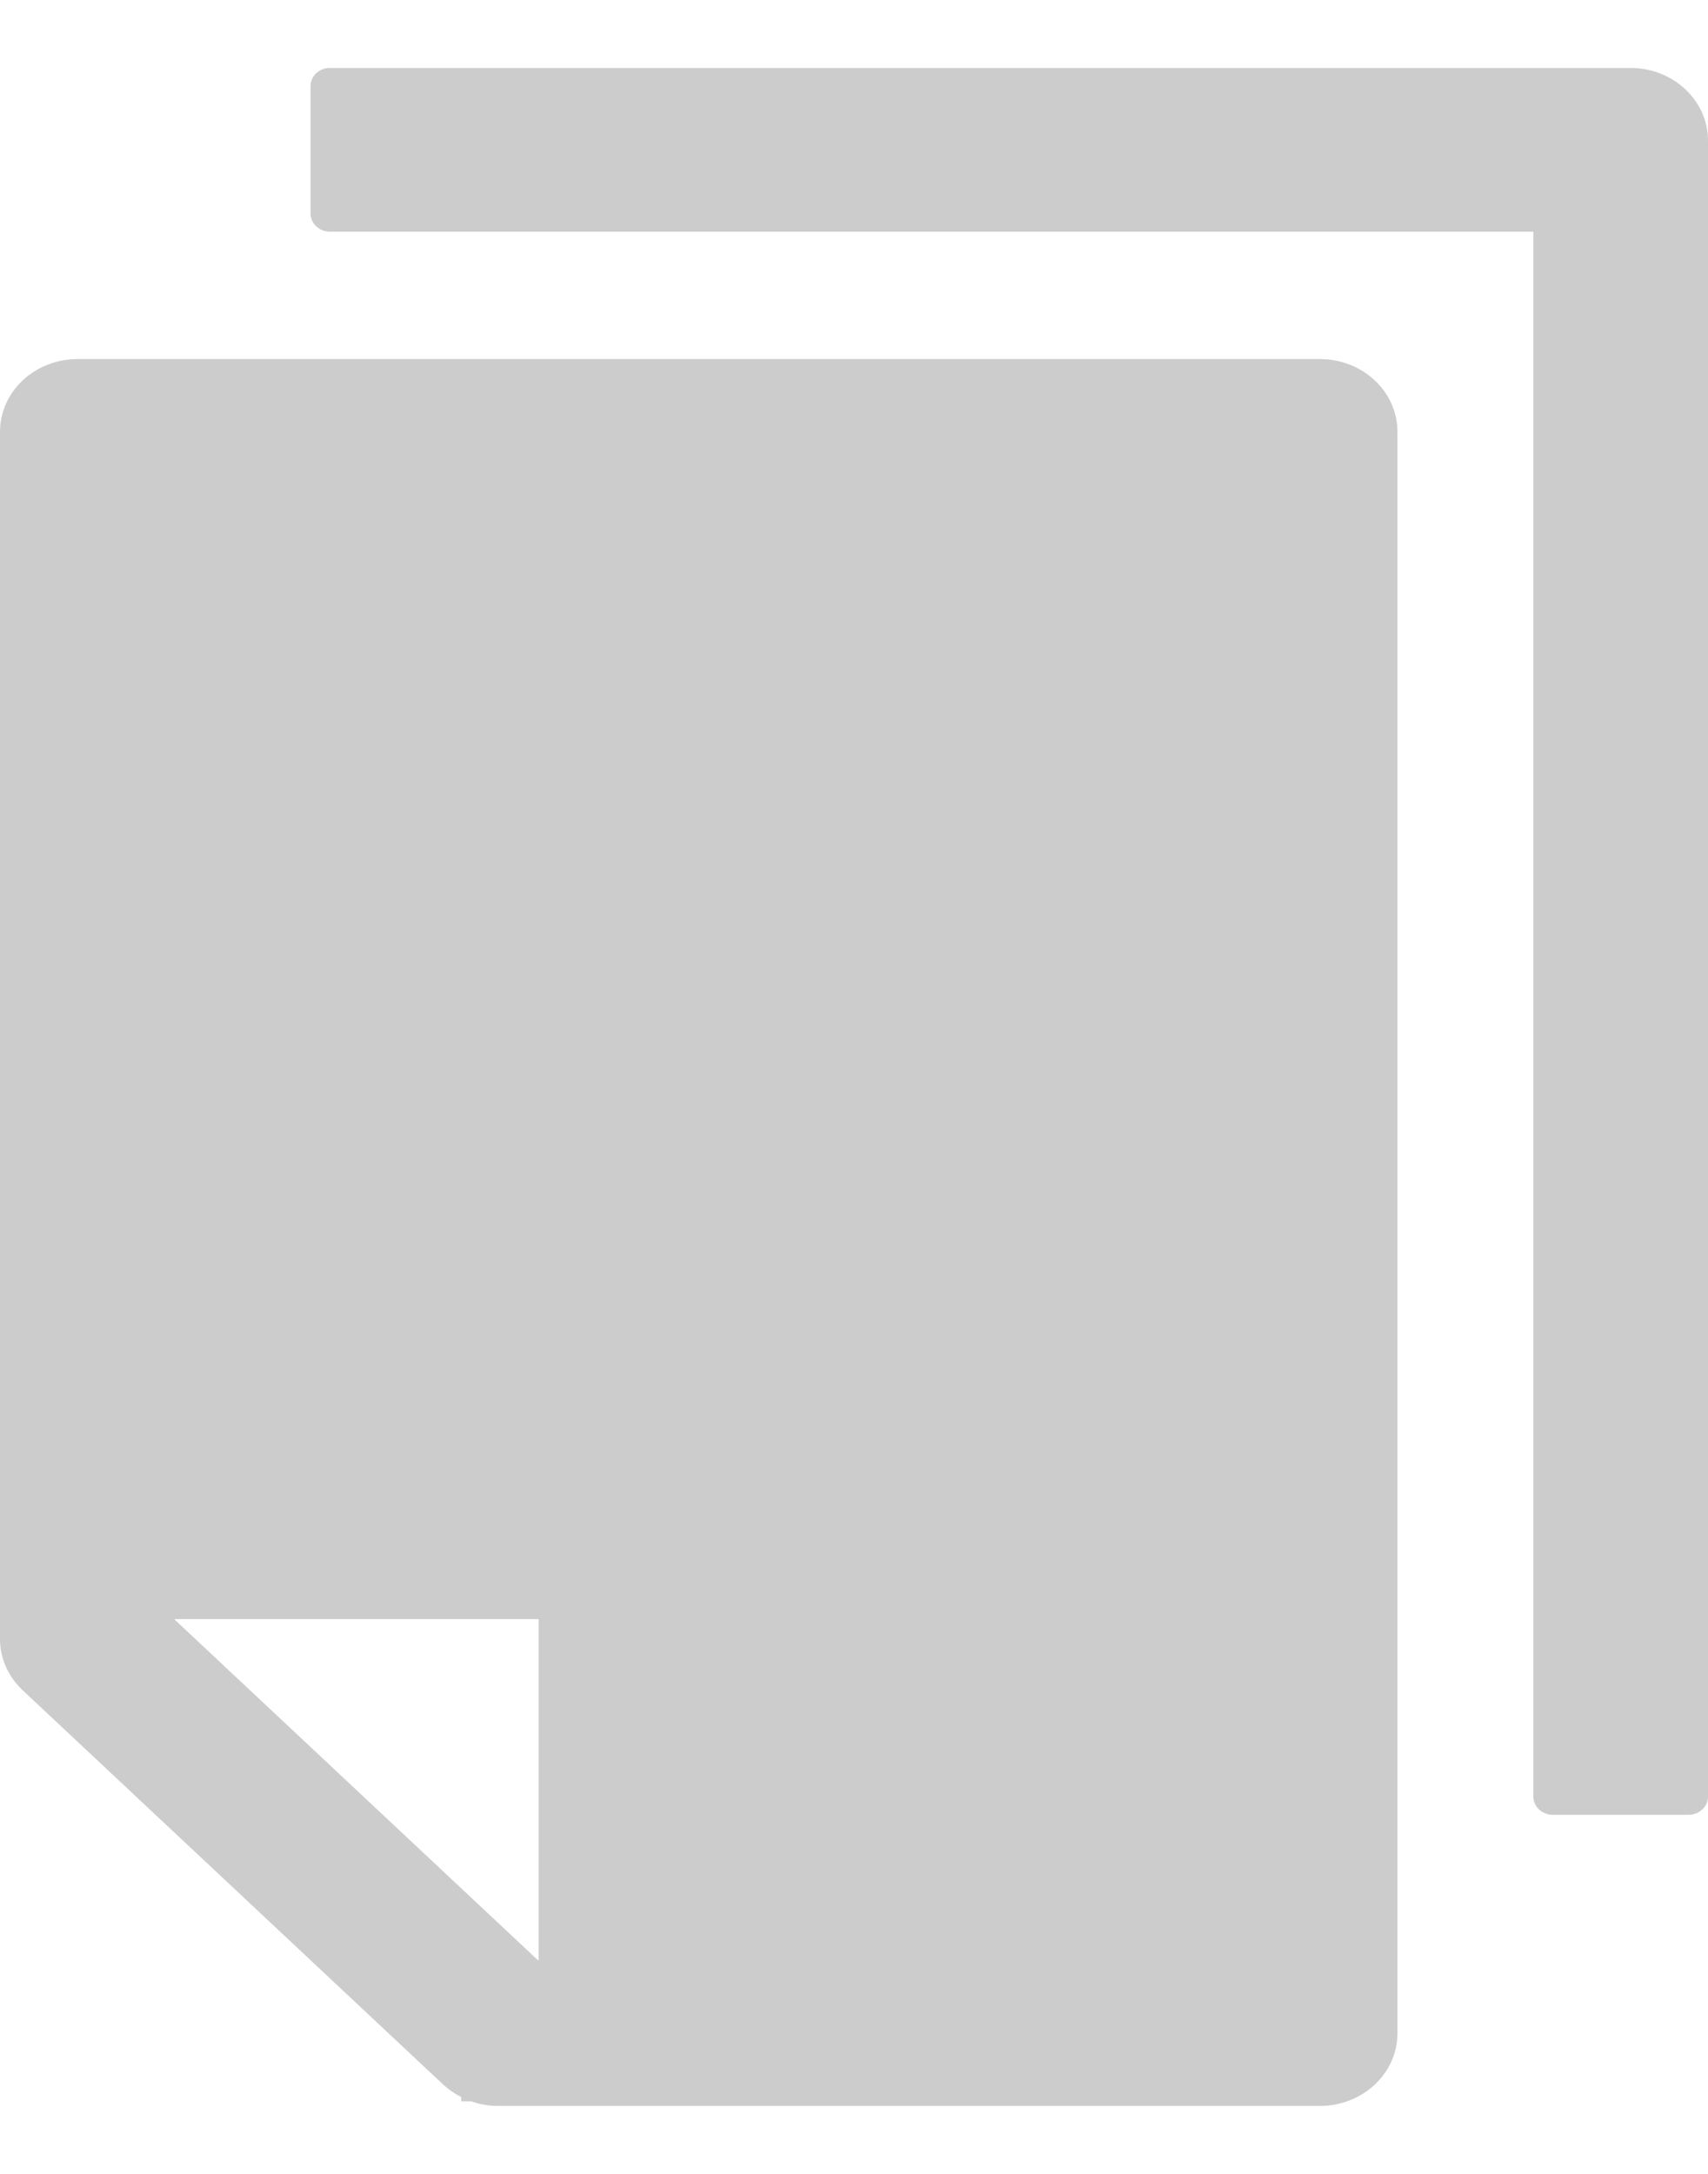 <svg width="22" height="28" viewBox="0 0 22 28" fill="none" xmlns="http://www.w3.org/2000/svg">
<g clip-path="url(#clip0_60_8591)">
<path d="M21 0.875H4.25C4.112 0.875 4 0.98 4 1.109V2.75C4 2.879 4.112 2.984 4.25 2.984H19.75V23.141C19.75 23.27 19.863 23.375 20 23.375H21.75C21.887 23.375 22 23.27 22 23.141V1.812C22 1.294 21.553 0.875 21 0.875ZM17 4.625H1C0.447 4.625 0 5.044 0 5.562V21.11C0 21.359 0.106 21.597 0.294 21.773L5.709 26.85C5.778 26.914 5.856 26.967 5.941 27.011V27.066H6.072C6.181 27.105 6.297 27.125 6.416 27.125H17C17.553 27.125 18 26.706 18 26.188V5.562C18 5.044 17.553 4.625 17 4.625ZM6.938 25.25H6.931L2.25 20.861V20.855H6.938V25.25Z" fill="#CCCCCC"/>
</g>
<defs>
<clipPath id="clip0_60_8591">
<rect width="22" height="28" fill="white"/>
</clipPath>
</defs>
</svg>
